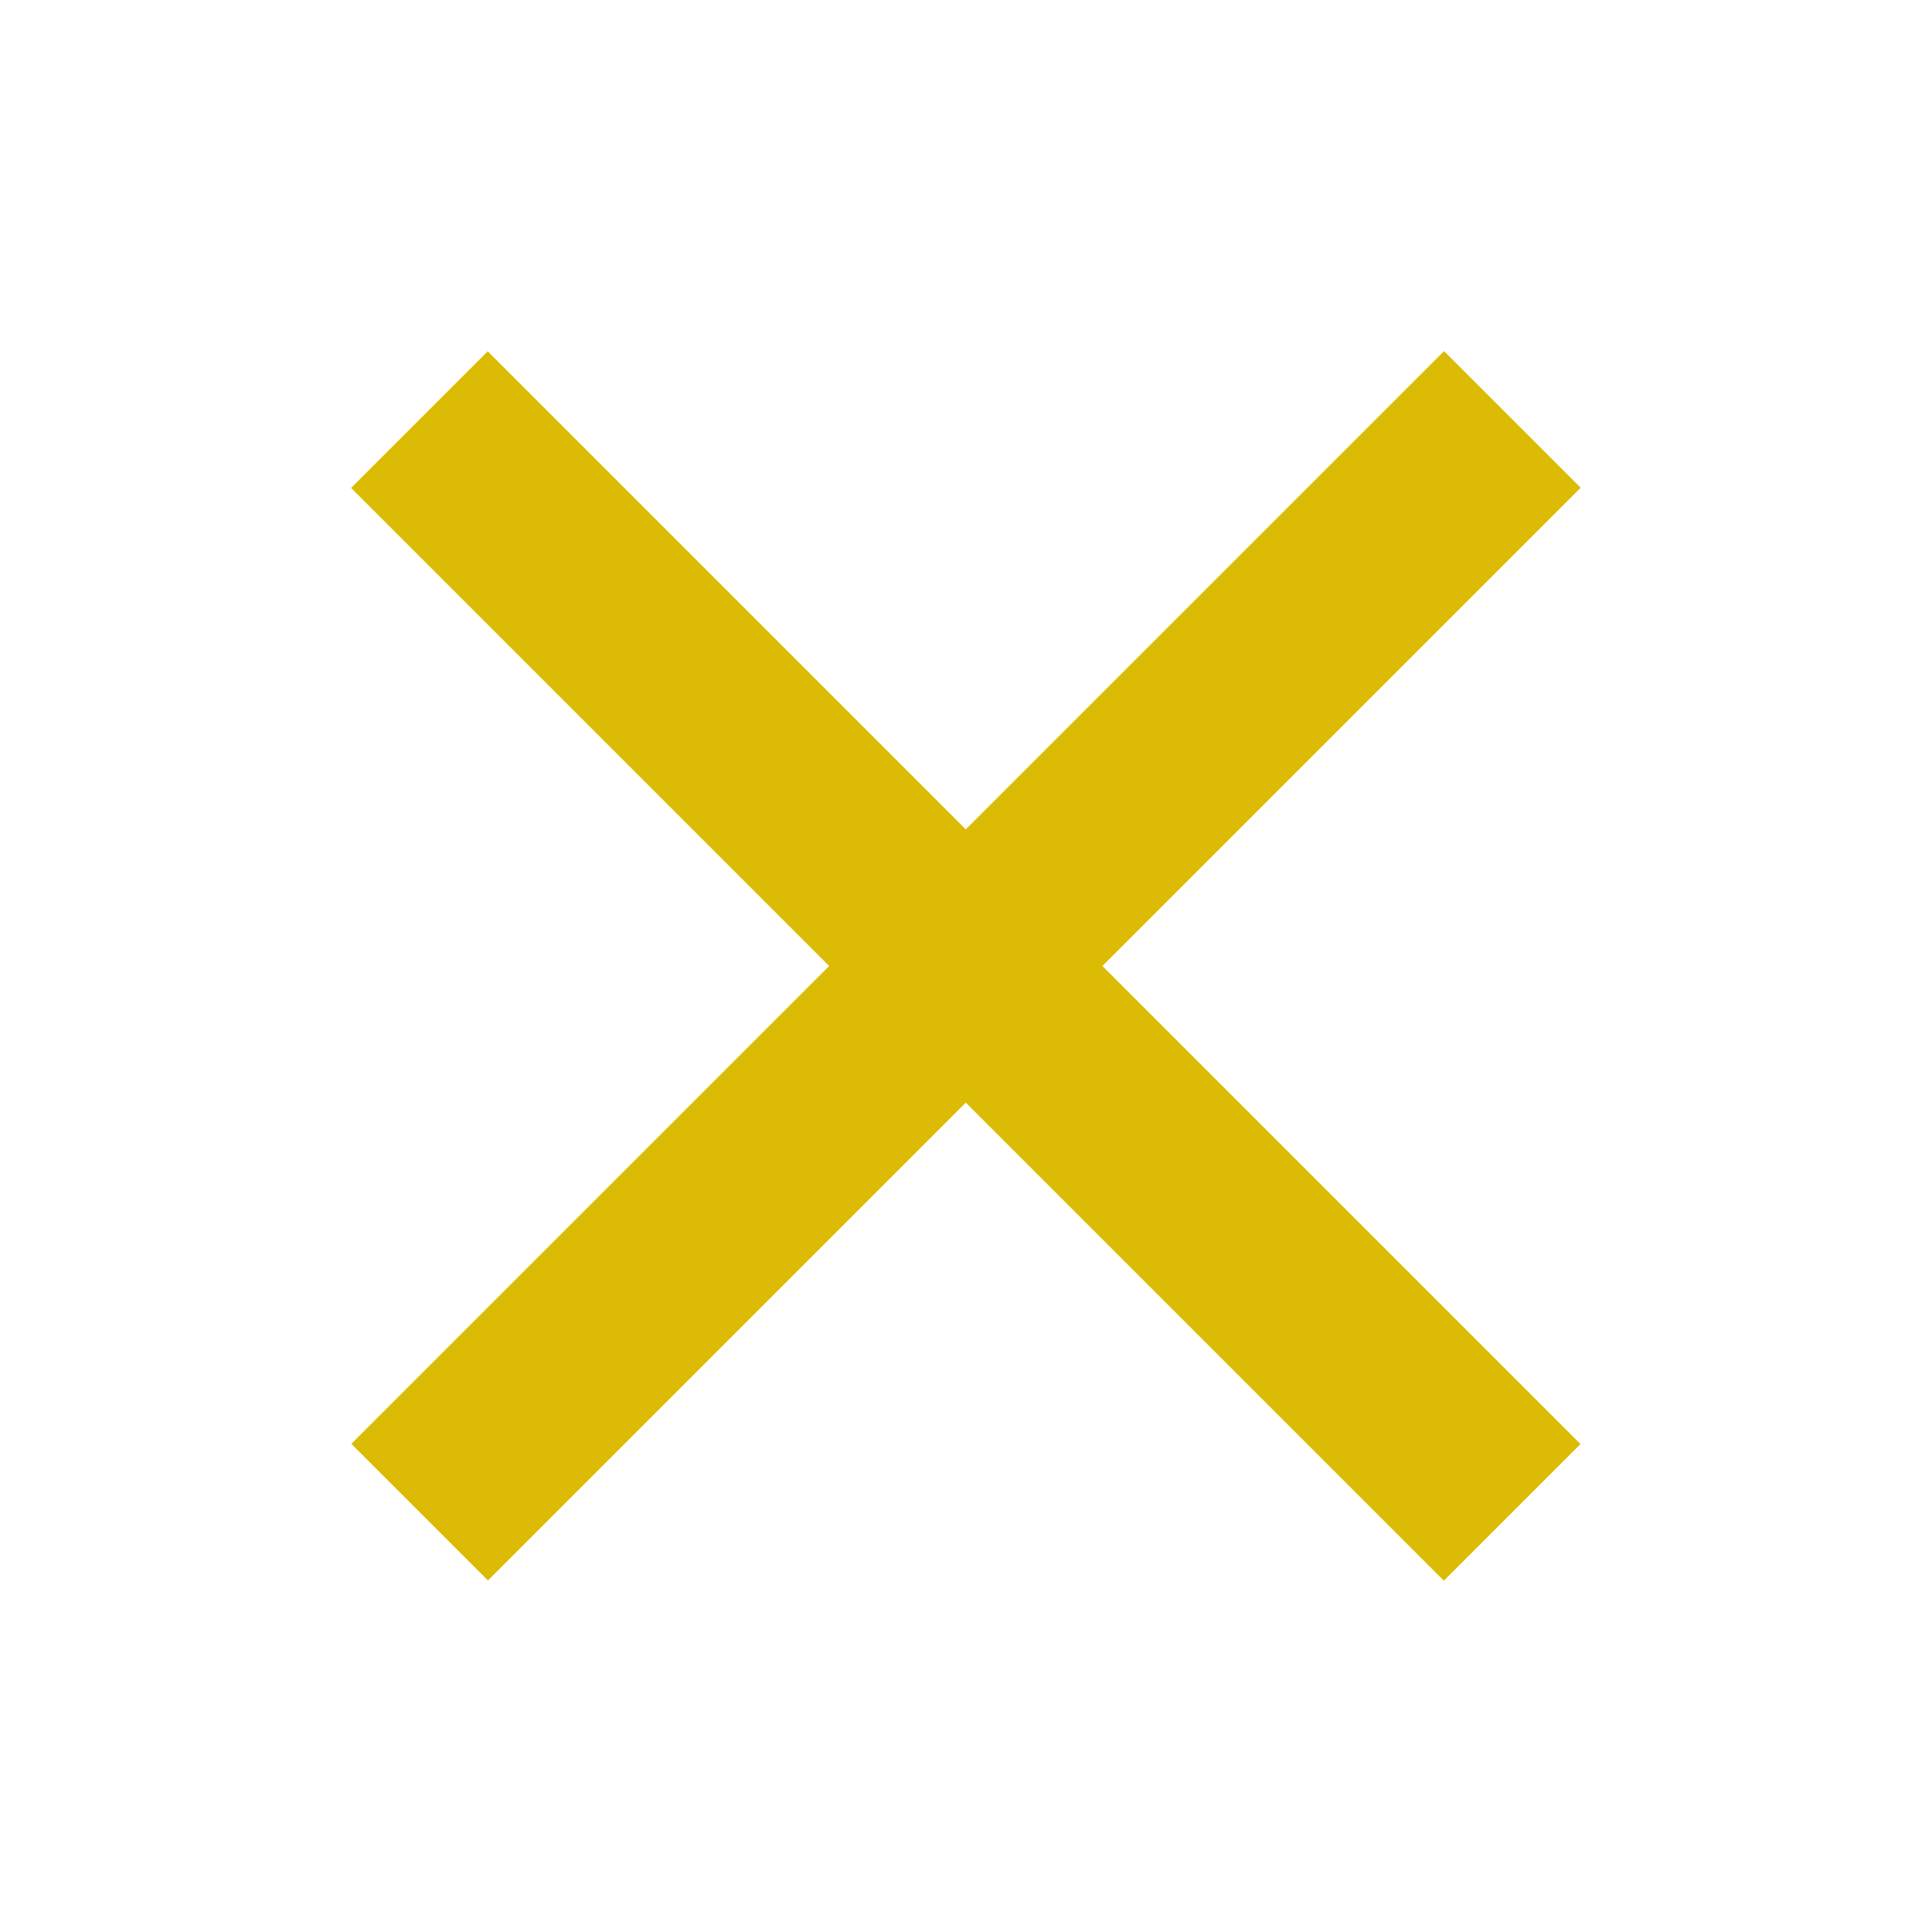 <?xml version="1.0" encoding="UTF-8" standalone="no"?>
<!DOCTYPE svg PUBLIC "-//W3C//DTD SVG 1.1//EN" "http://www.w3.org/Graphics/SVG/1.1/DTD/svg11.dtd">
<svg width="100%" height="100%" viewBox="0 0 100 100" version="1.1" xmlns="http://www.w3.org/2000/svg" xmlns:xlink="http://www.w3.org/1999/xlink" xml:space="preserve" xmlns:serif="http://www.serif.com/" style="fill-rule:evenodd;clip-rule:evenodd;stroke-linejoin:round;stroke-miterlimit:2;">
    <g transform="matrix(0.707,-0.707,0.707,0.707,-20.711,50)">
        <rect x="45" y="10" width="10" height="80" style="fill:rgb(219,187,4);"/>
    </g>
    <g transform="matrix(0.707,0.707,-0.707,0.707,50,-20.711)">
        <rect x="45" y="10" width="10" height="80" style="fill:rgb(219,187,4);"/>
    </g>
</svg>
